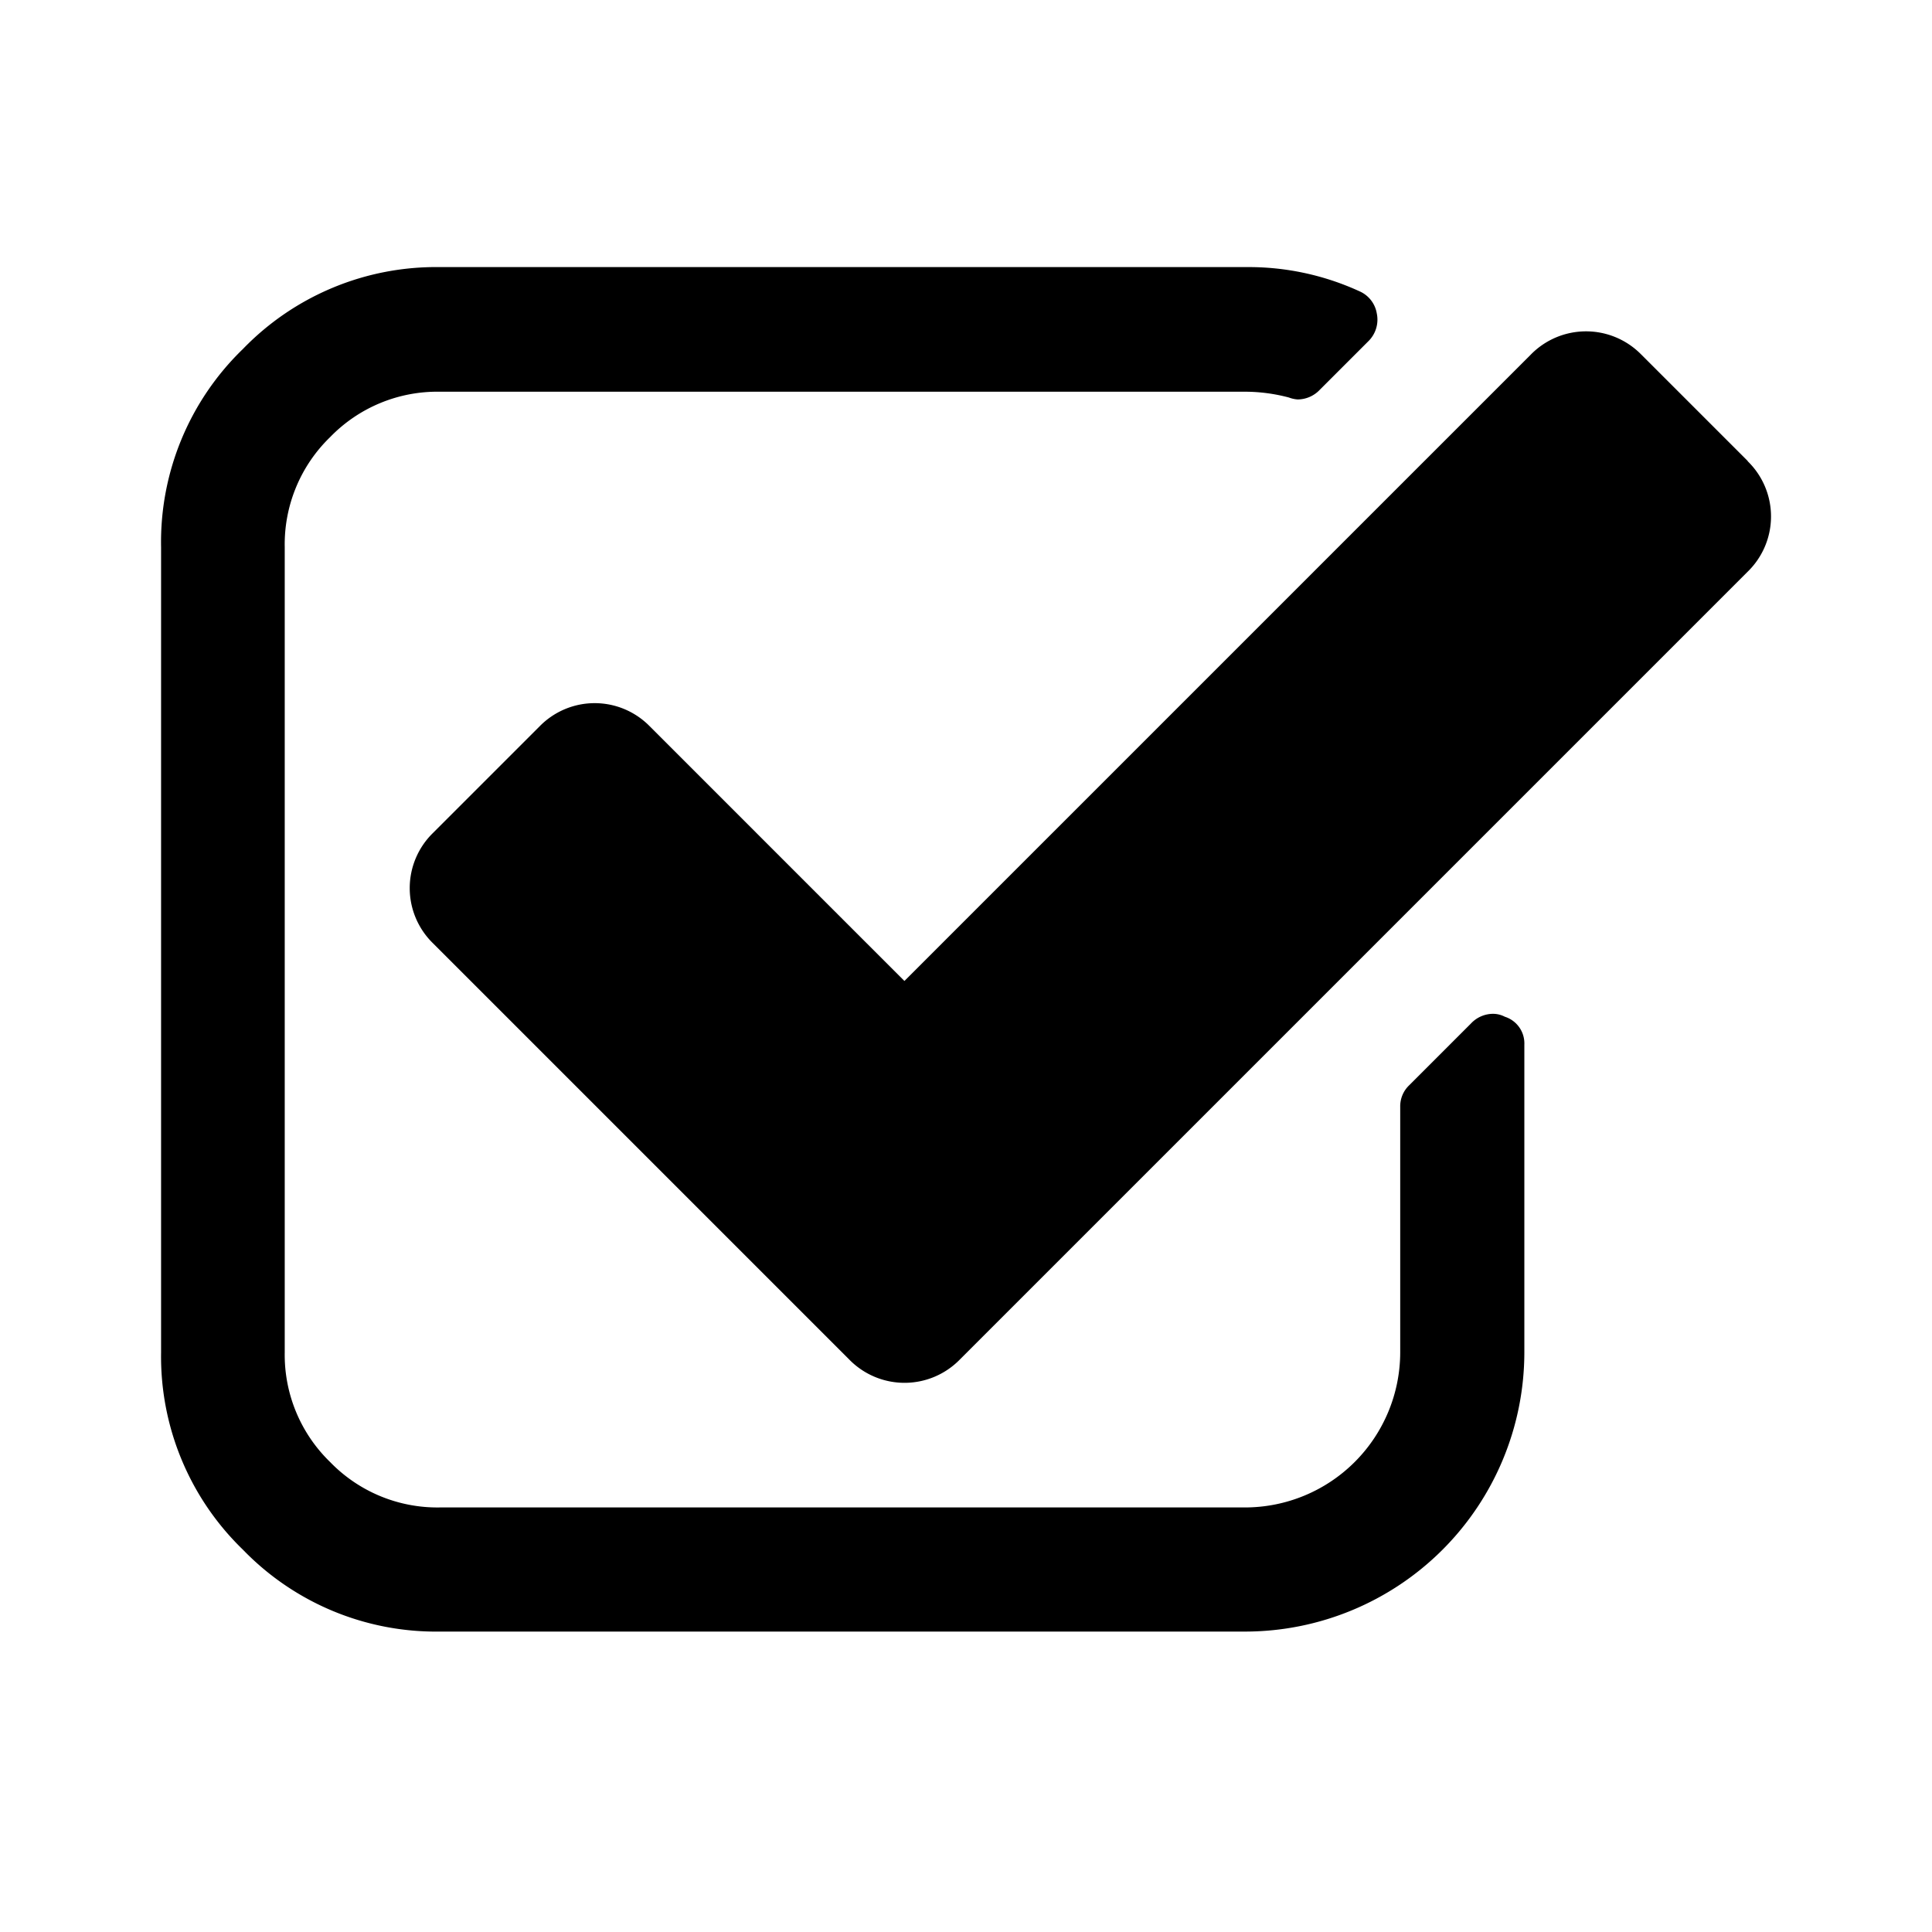 <svg xmlns="http://www.w3.org/2000/svg" width="8" height="8" viewBox="0 0 8 8">
  <g id="check" transform="translate(-507 -207)">
    <rect id="Rectangle_31" data-name="Rectangle 31" width="8" height="8" transform="translate(507 207)" fill="none"/>
    <g id="_25643" data-name="25643" transform="translate(507.667 208.111)">
      <g id="Group_10" data-name="Group 10" transform="translate(0 0)">
        <path id="Path_9" data-name="Path 9" d="M5.564,39.5a.106.106,0,0,0-.048-.012.126.126,0,0,0-.092.04l-.257.257a.12.12,0,0,0-.036.088v1.018a.643.643,0,0,1-.641.641H1.155A.618.618,0,0,1,.7,41.344a.618.618,0,0,1-.188-.453V37.555A.618.618,0,0,1,.7,37.1a.618.618,0,0,1,.453-.188H4.49a.712.712,0,0,1,.18.024.129.129,0,0,0,.036.008.127.127,0,0,0,.092-.04l.2-.2a.125.125,0,0,0,.036-.116.122.122,0,0,0-.072-.092,1.1,1.1,0,0,0-.469-.1H1.155a1.112,1.112,0,0,0-.816.339A1.112,1.112,0,0,0,0,37.556v3.335a1.112,1.112,0,0,0,.339.816,1.112,1.112,0,0,0,.816.339H4.49a1.157,1.157,0,0,0,1.155-1.155V39.616A.116.116,0,0,0,5.564,39.5Z" transform="translate(0 -36.401)"/>
        <path id="Path_10" data-name="Path 10" d="M78.914,55.493l-.441-.441a.32.32,0,0,0-.457,0l-2.594,2.594-1.054-1.054a.319.319,0,0,0-.457,0l-.441.441a.319.319,0,0,0,0,.457l1.724,1.724a.32.32,0,0,0,.457,0l3.263-3.263a.319.319,0,0,0,0-.457Z" transform="translate(-72.344 -54.695)"/>
      </g>
    </g>
  </g>
</svg>
